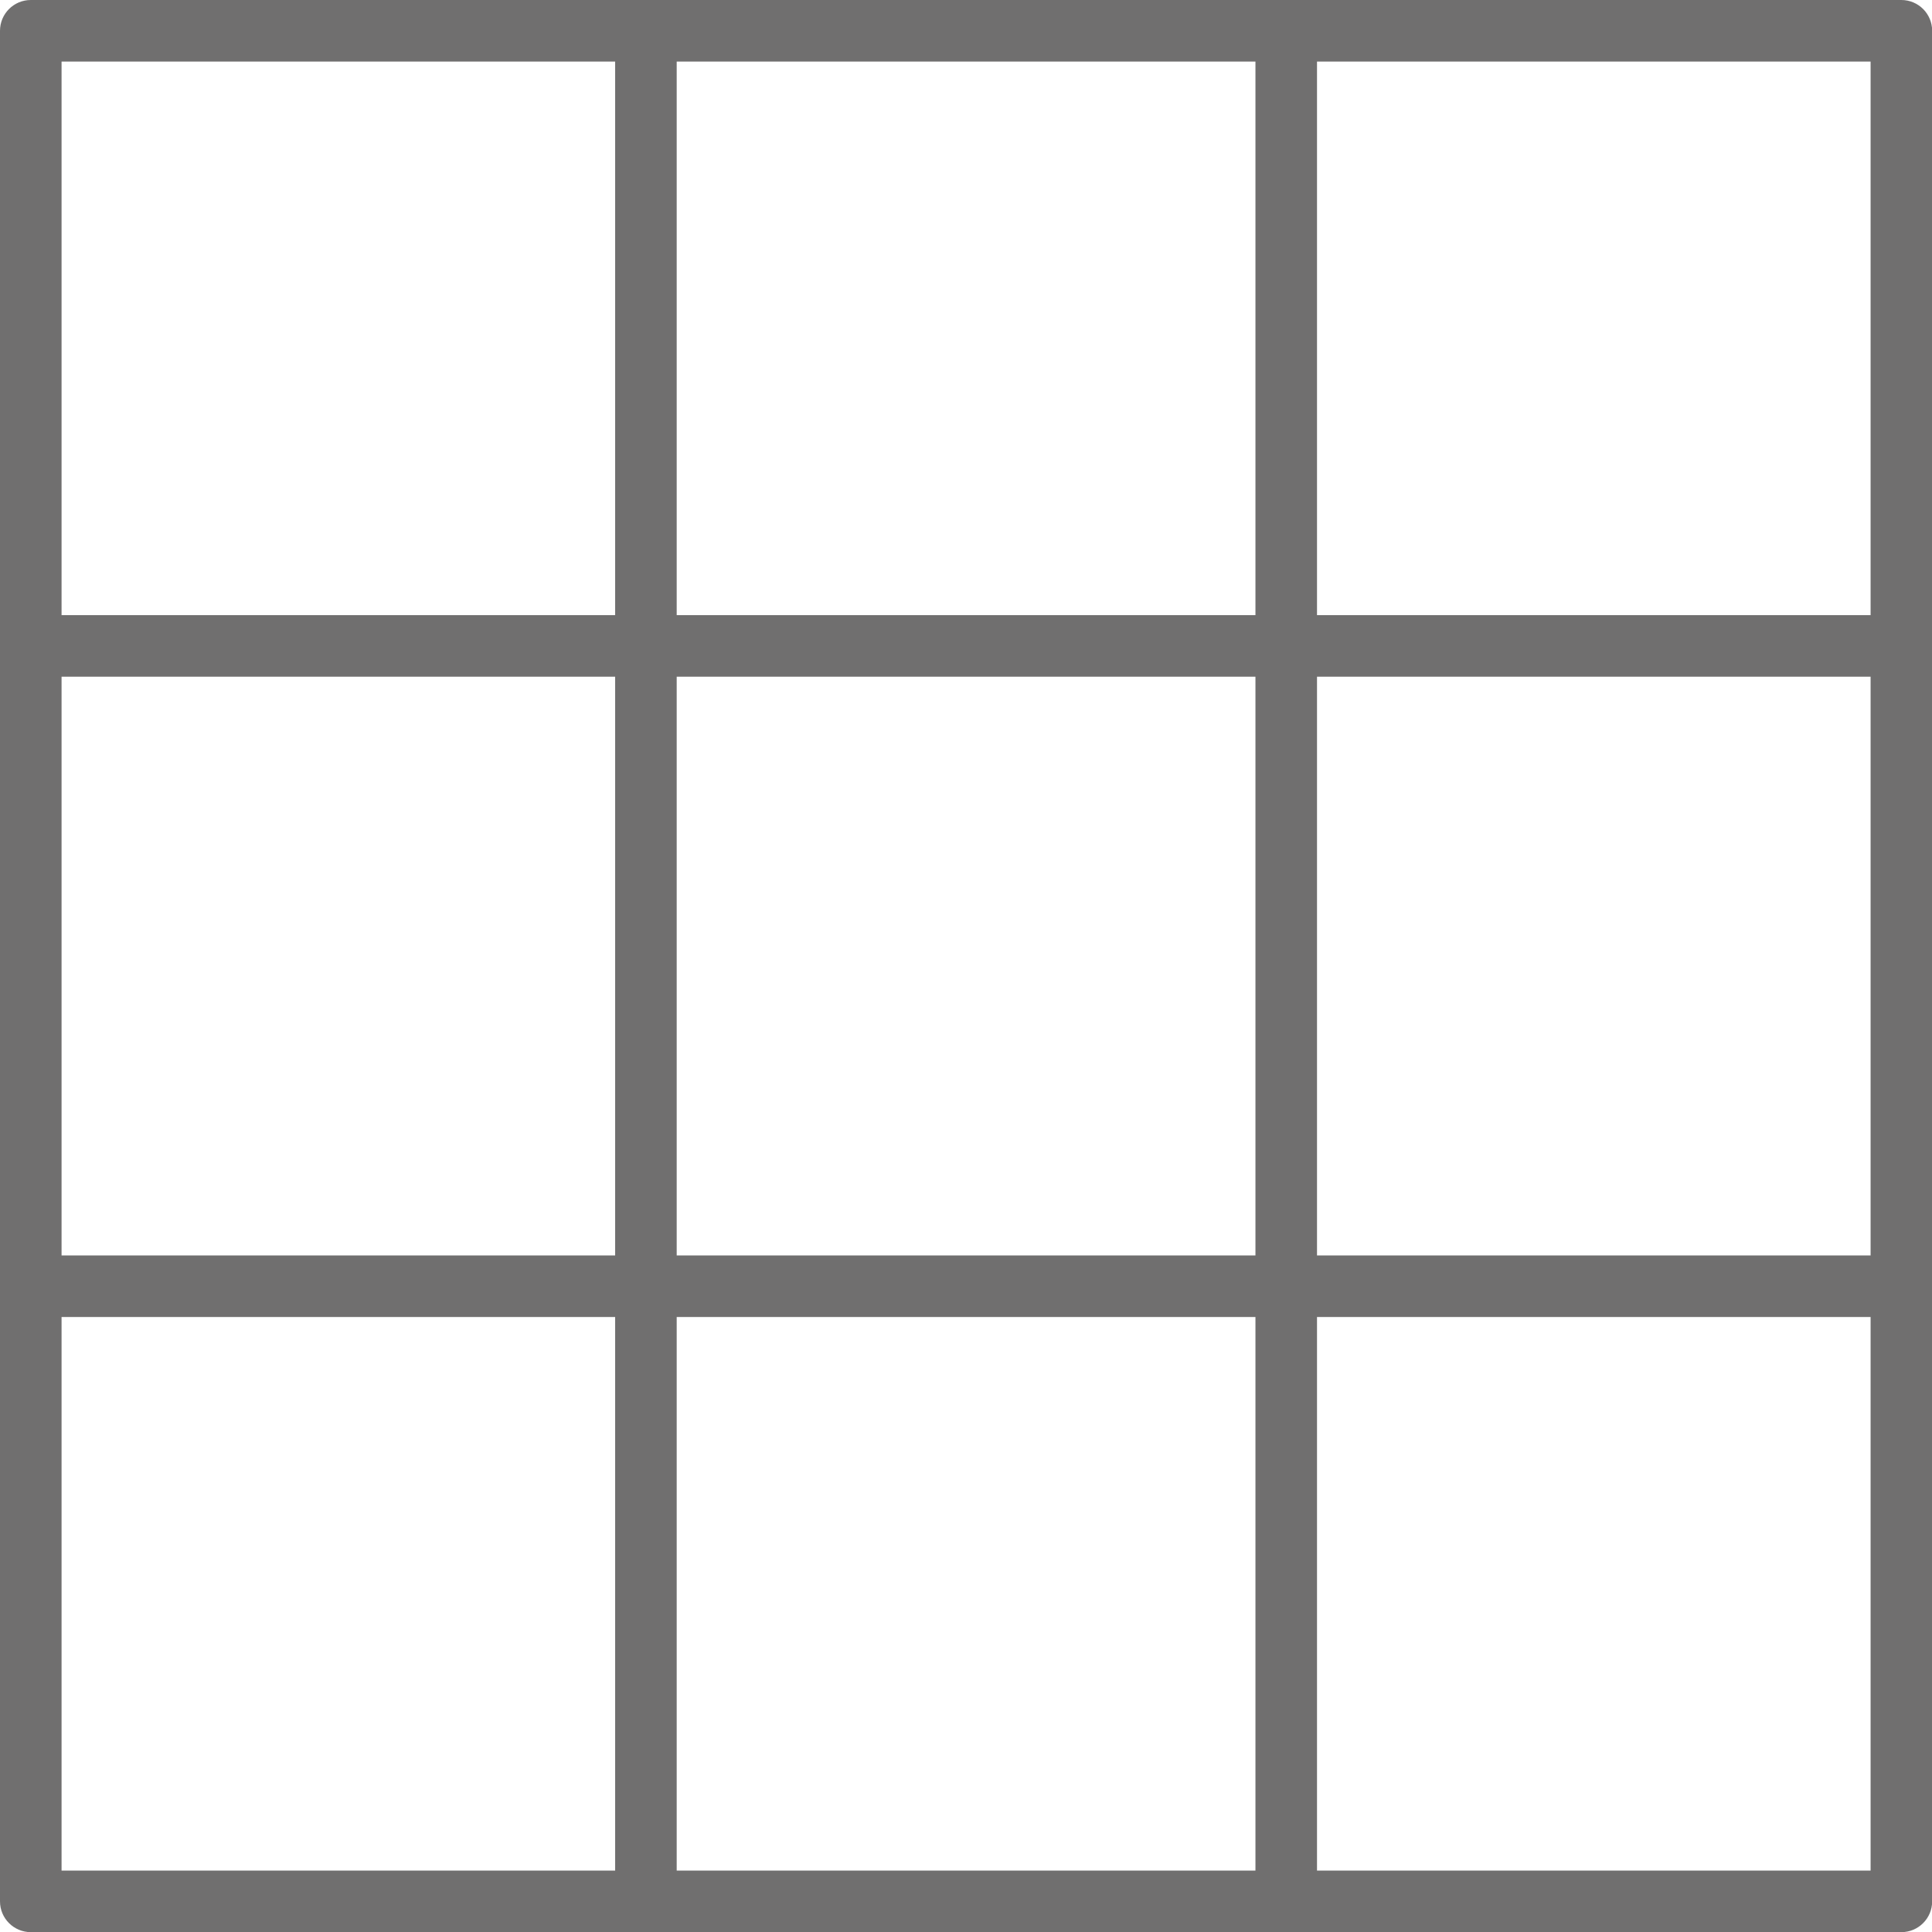 <svg xmlns="http://www.w3.org/2000/svg" xmlns:xlink="http://www.w3.org/1999/xlink" width="400" zoomAndPan="magnify" viewBox="0 0 300 300" height="400" preserveAspectRatio="xMidYMid meet" version="1.0"><path fill="#706f6f" d="M 295.242 0 L 4.781 0 C 2.141 0 0 2.141 0 4.781 L 0 295.242 C 0 297.883 2.141 300.023 4.781 300.023 L 295.242 300.023 C 297.883 300.023 300.023 297.883 300.023 295.242 L 300.023 4.781 C 300.023 2.141 297.883 0 295.242 0 Z M 9.559 105.078 L 95.52 105.078 L 95.52 194.945 L 9.559 194.945 Z M 105.078 105.078 L 194.945 105.078 L 194.945 194.945 L 105.078 194.945 Z M 194.945 95.52 L 105.078 95.52 L 105.078 9.559 L 194.945 9.559 Z M 105.078 204.504 L 194.945 204.504 L 194.945 290.465 L 105.078 290.465 Z M 204.504 105.078 L 290.465 105.078 L 290.465 194.945 L 204.504 194.945 Z M 290.465 95.52 L 204.504 95.52 L 204.504 9.559 L 290.465 9.559 Z M 95.52 9.559 L 95.52 95.52 L 9.559 95.52 L 9.559 9.559 Z M 9.559 204.504 L 95.52 204.504 L 95.52 290.465 L 9.559 290.465 Z M 204.504 290.465 L 204.504 204.504 L 290.465 204.504 L 290.465 290.465 Z M 204.504 290.465 " fill-opacity="1" fill-rule="nonzero"/></svg>